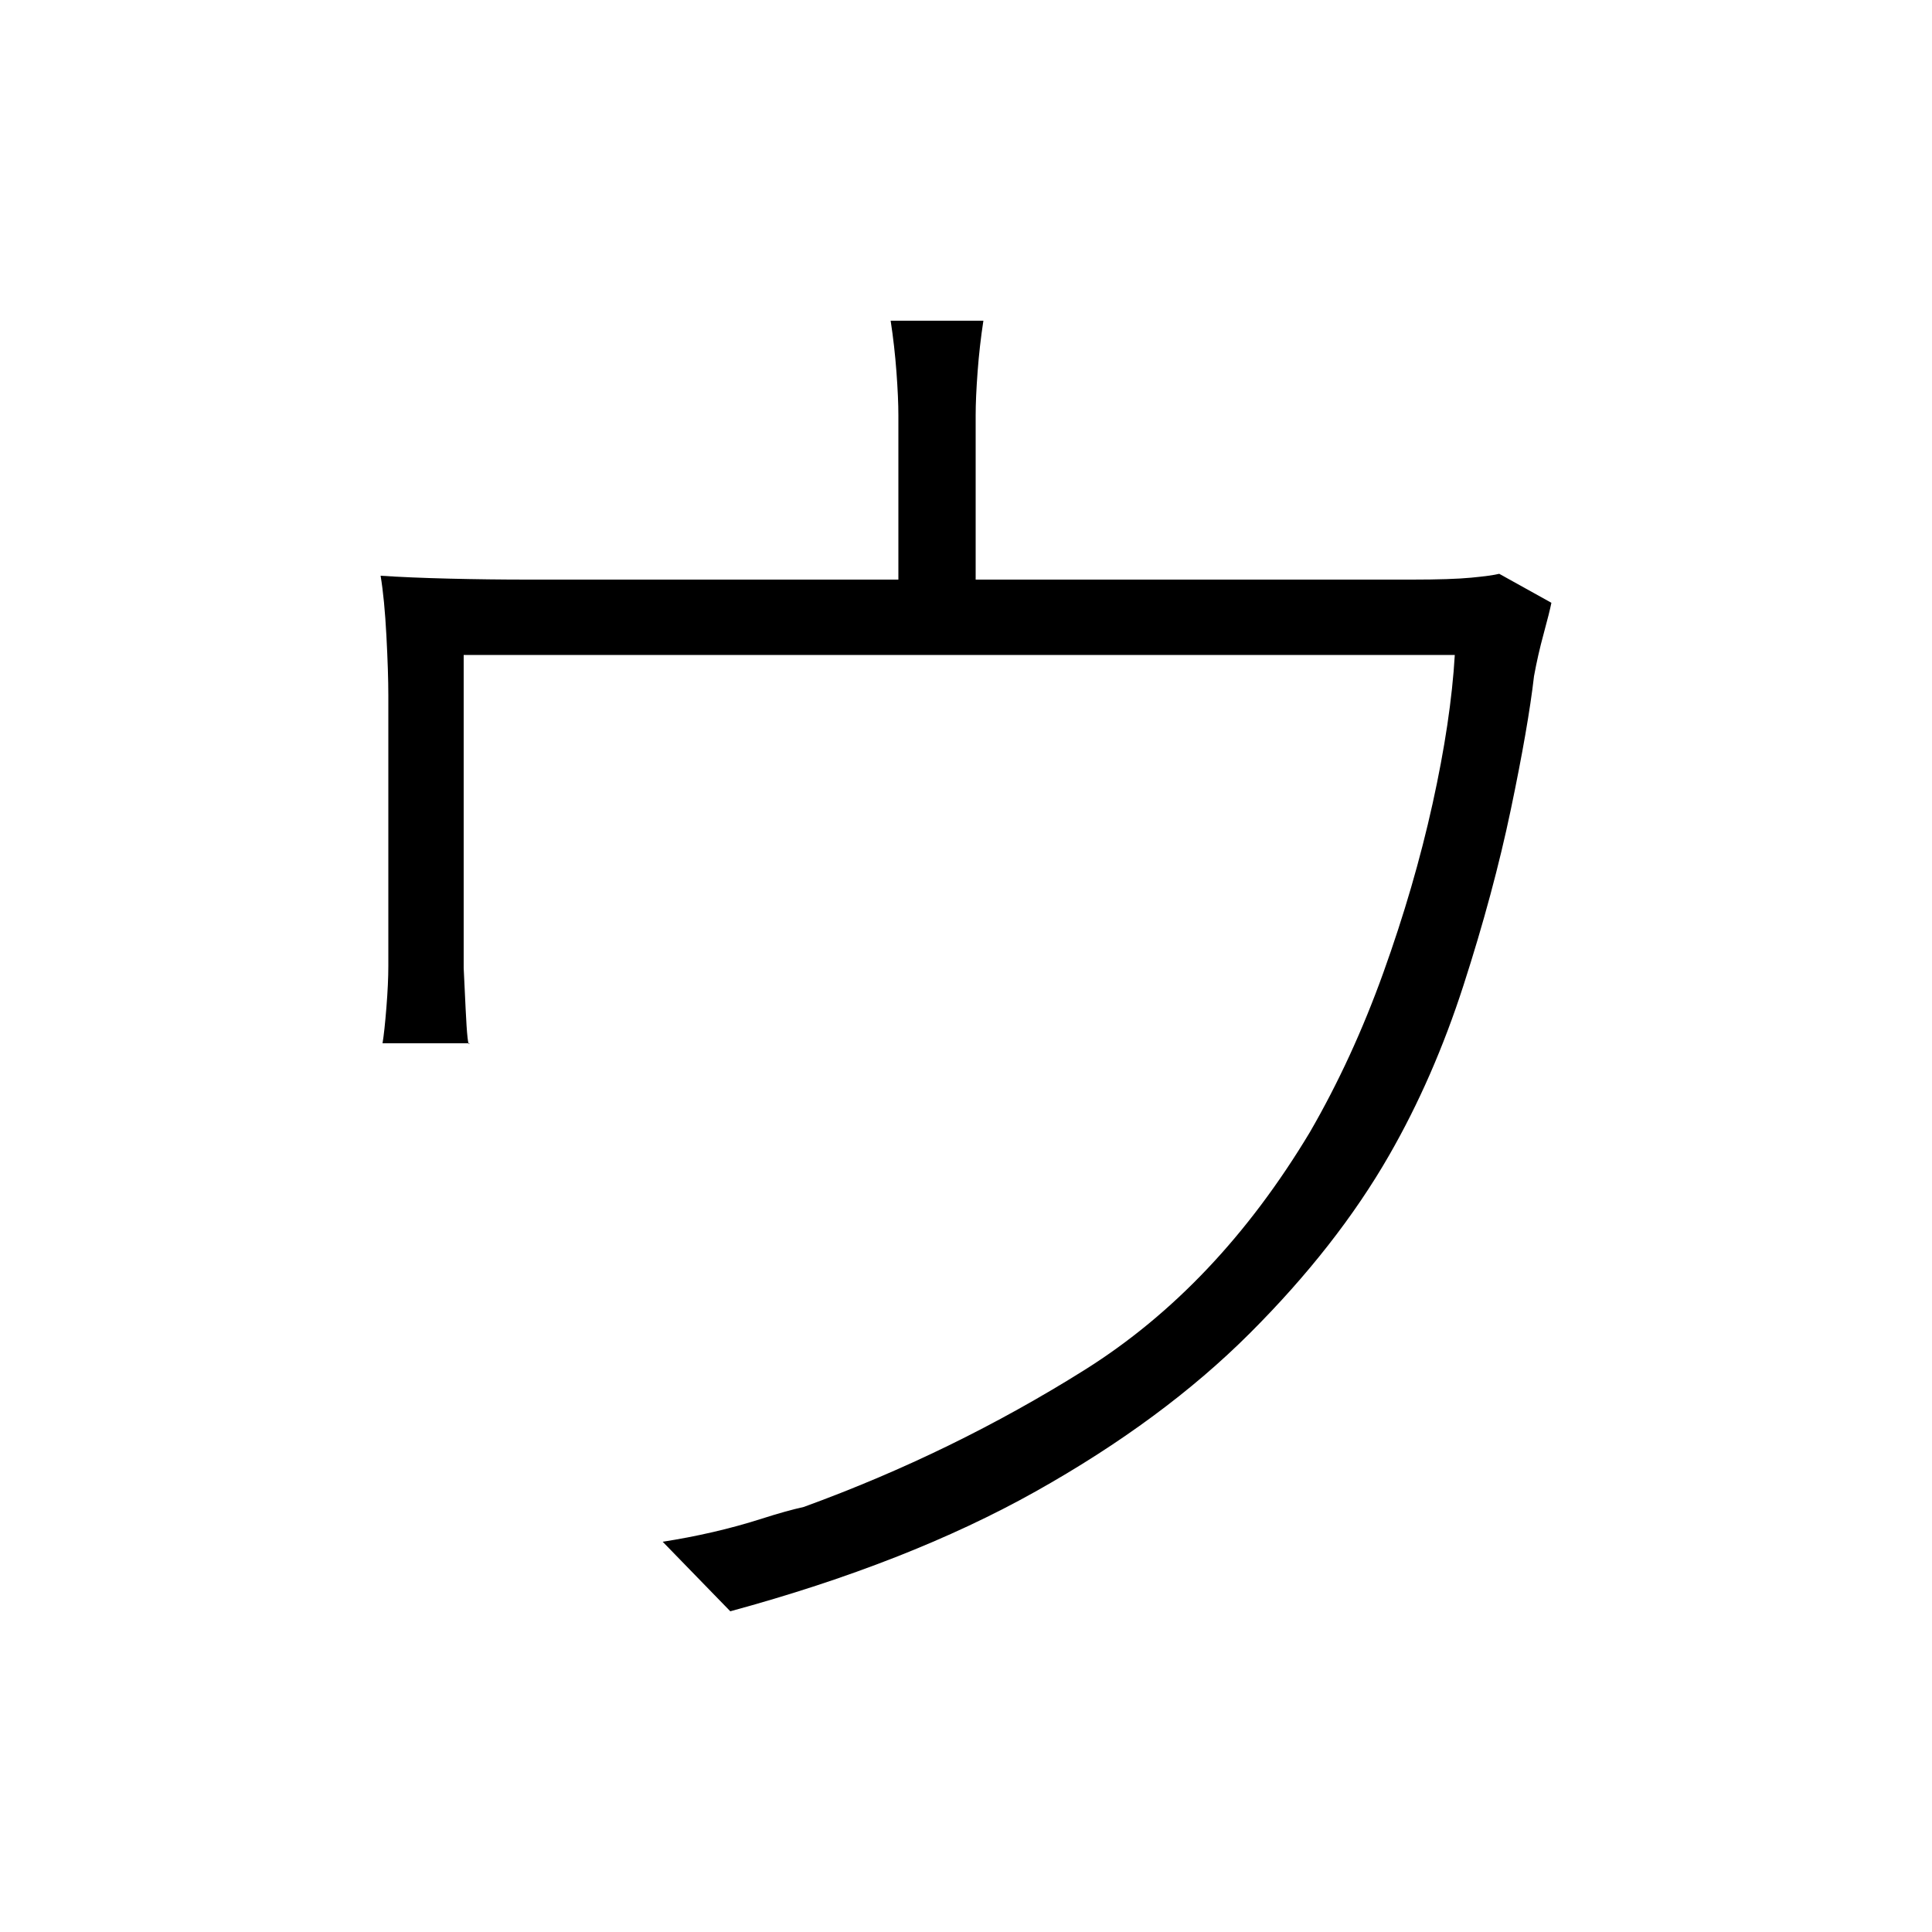 <svg xmlns="http://www.w3.org/2000/svg" xmlns:xlink="http://www.w3.org/1999/xlink" version="1.1" viewBox="0 0 1000 1000">
   <path 
d="M509 166q-2 13 -3 26.5t-1 22.5v30.5v46v36.5h-40v-37v-46v-30q0 -9 -1 -22.5t-3 -26.5h48zM803 312q-1 5 -4 16t-5 22q-3 26 -12 69t-24.5 91t-38.5 88q-27 47 -72 92t-111 82t-158 62l-35 -36q13 -2 26 -5t25.5 -7t21.5 -6q77 -28 145.5 -71t116.5 -123
q22 -38 38 -82.5t25.5 -87.5t11.5 -77h-513v37.5v49v46v29.5t1 21t2 18h-45q1 -6 2 -18.5t1 -21.5v-27.5v-41v-42v-29.5q0 -12 -1 -31t-3 -31q15 1 35.5 1.5t40.5 0.5h458q20 0 30.5 -1t14.5 -2z" />
</svg>
